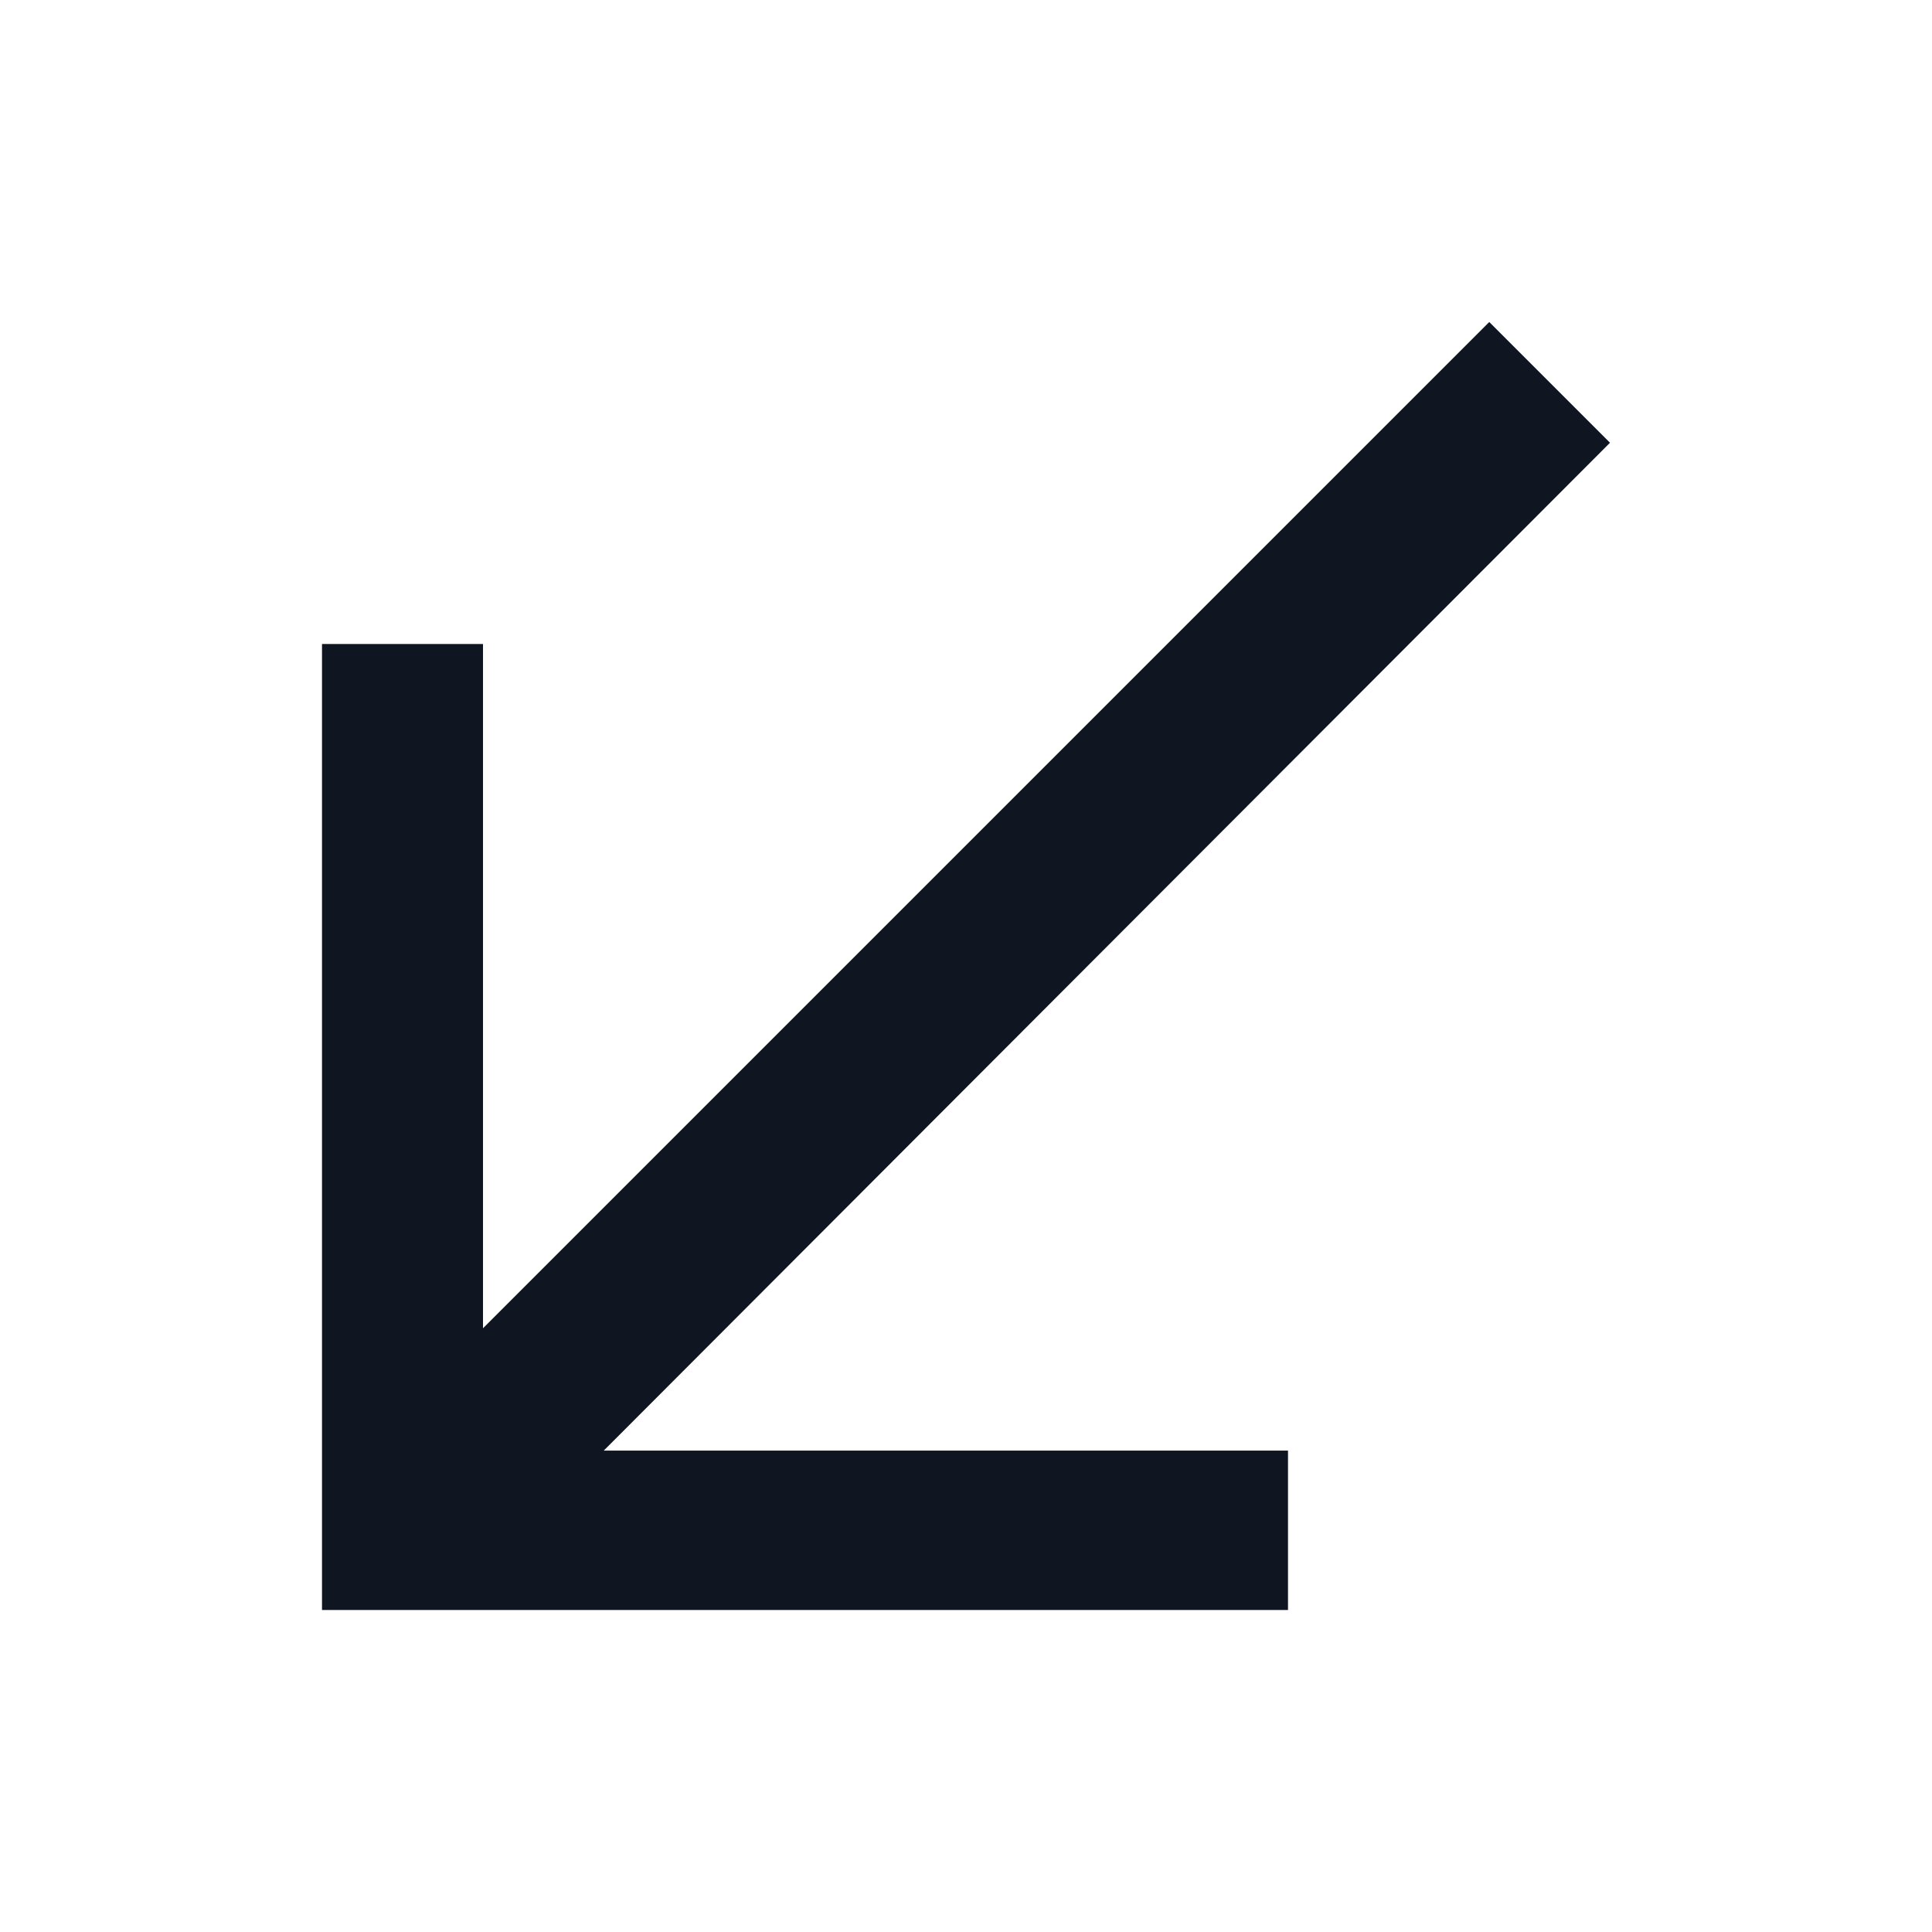 <svg width="24" height="24" viewBox="0 0 24 24" fill="none" xmlns="http://www.w3.org/2000/svg">
<path fill-rule="evenodd" clip-rule="evenodd" d="M7.5 18.02H16V20L4 20V8H6V16.5L18.5 4L20 5.5L7.5 18.02Z" fill="#0F1621"/>
</svg>
